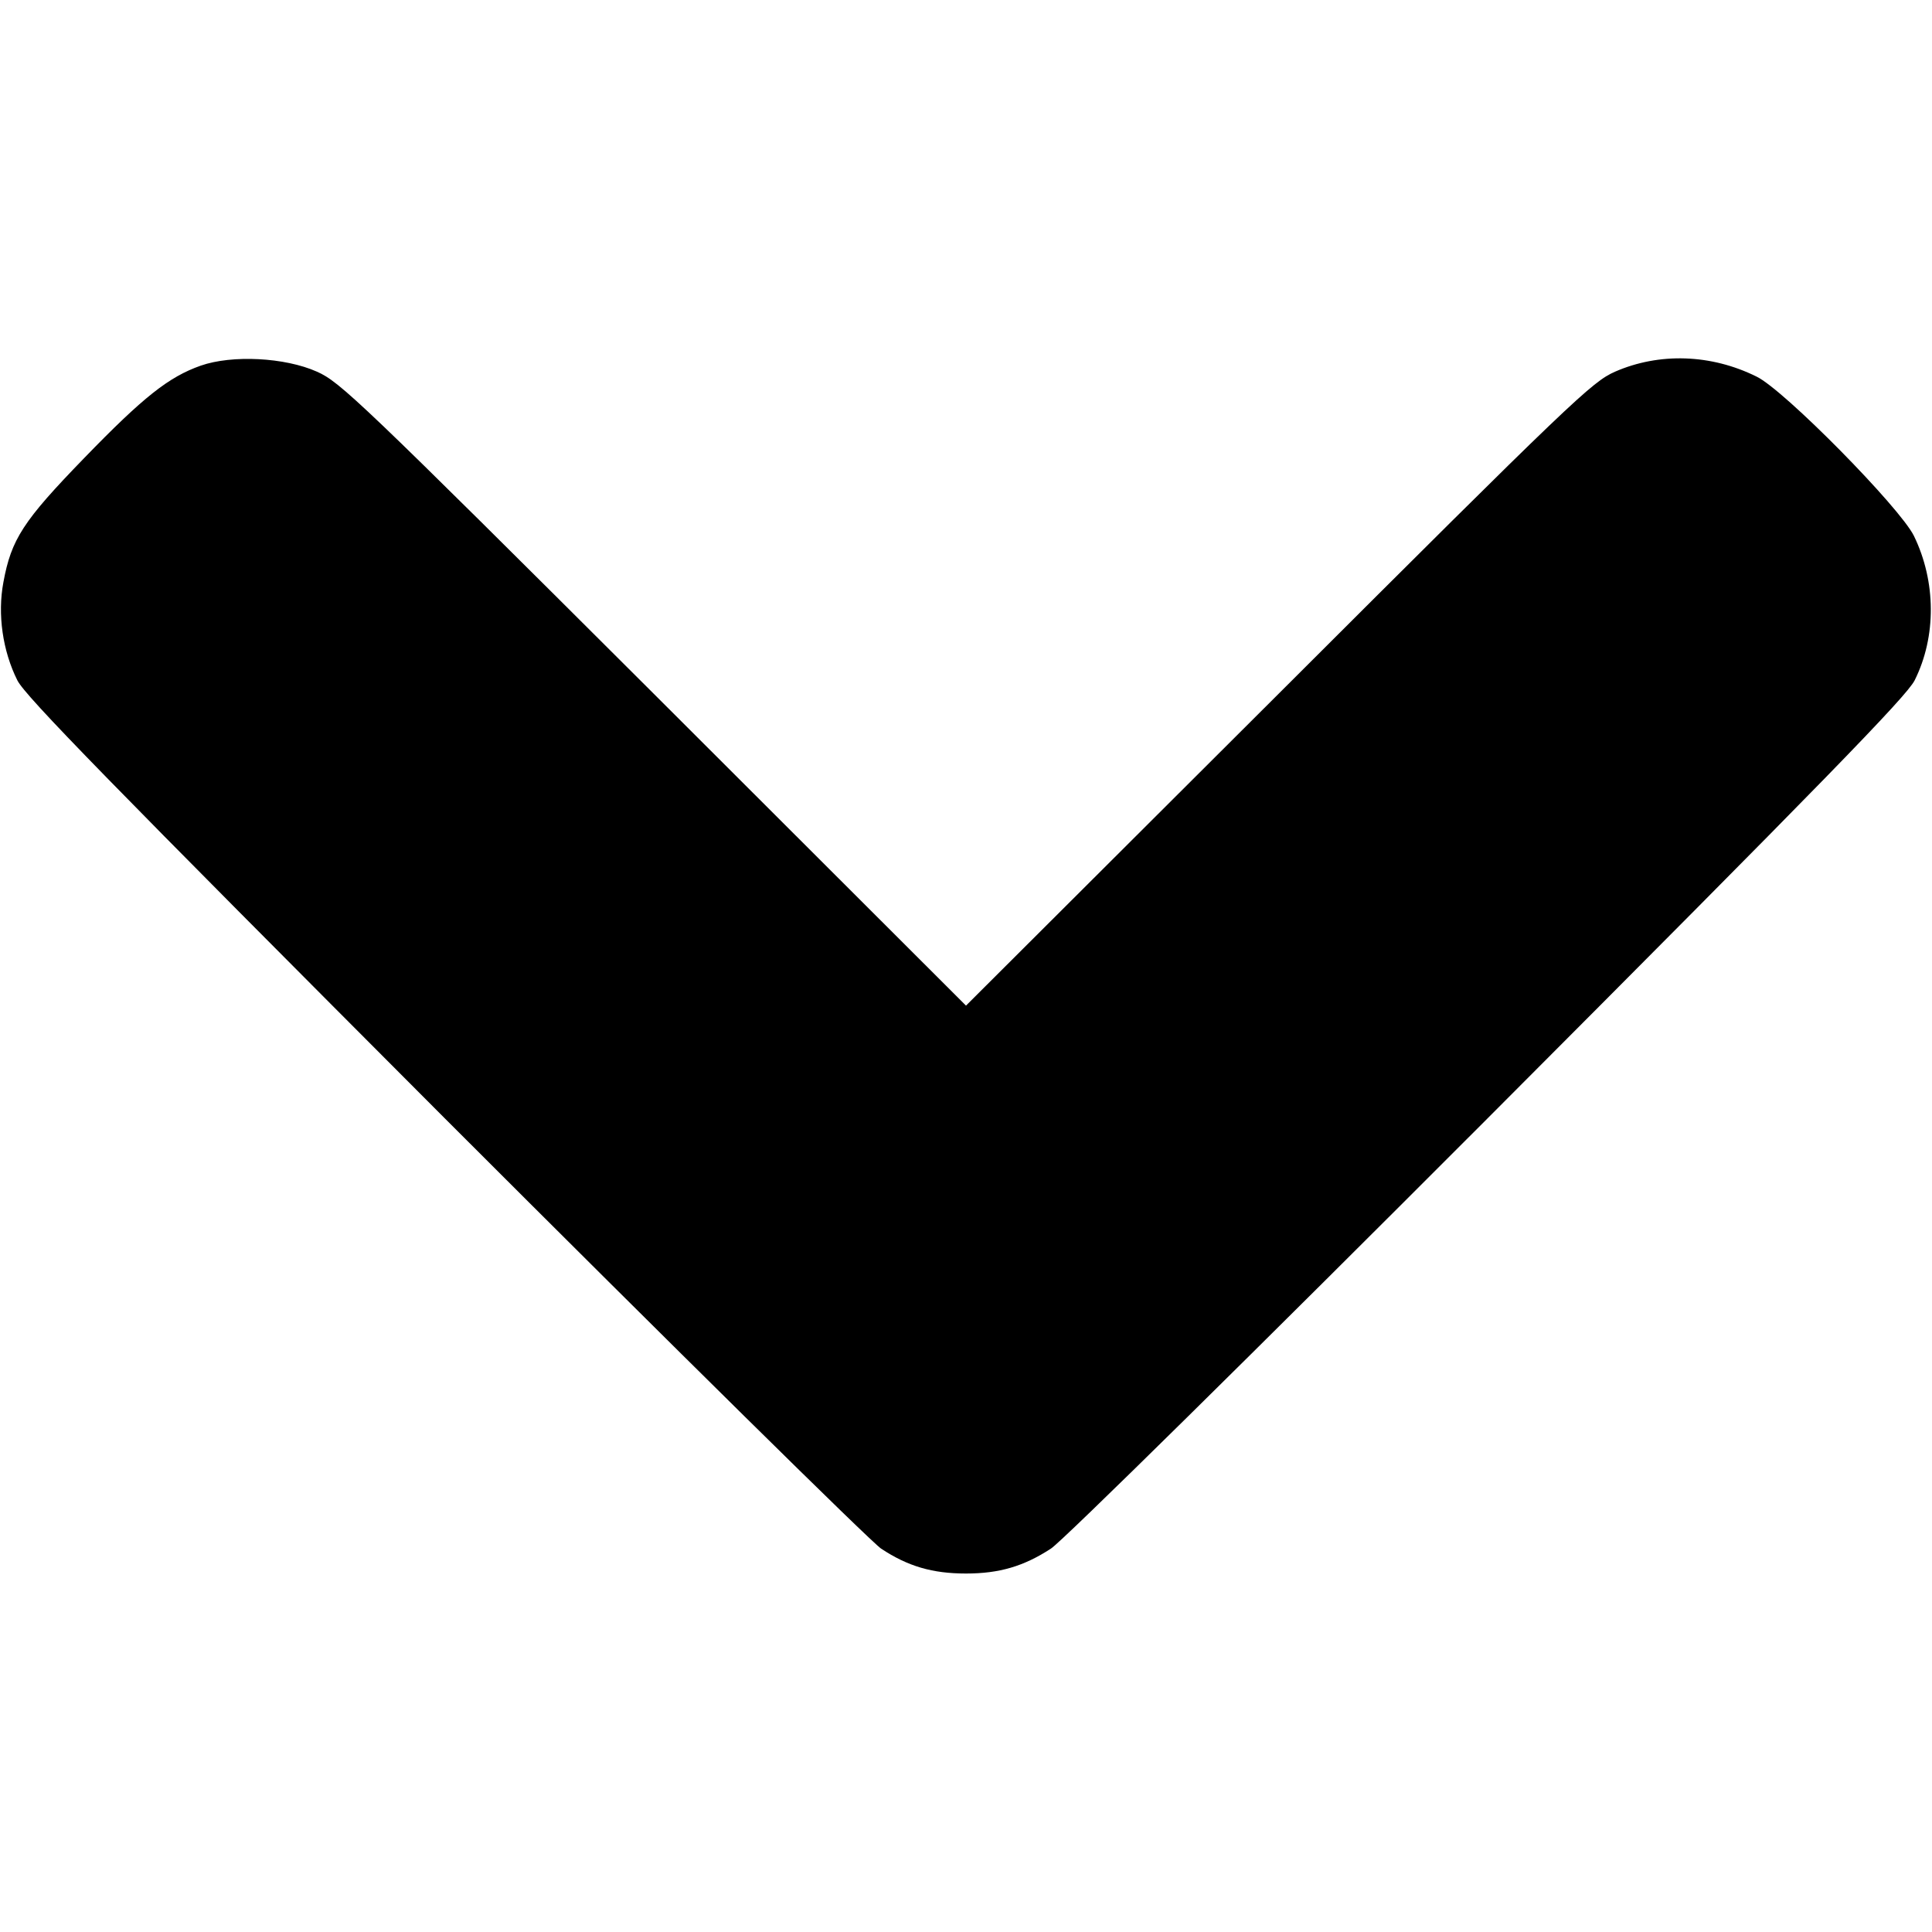 <?xml version="1.0" standalone="no"?>
<!DOCTYPE svg PUBLIC "-//W3C//DTD SVG 20010904//EN"
 "http://www.w3.org/TR/2001/REC-SVG-20010904/DTD/svg10.dtd">
<svg version="1.0" xmlns="http://www.w3.org/2000/svg"
 width="512pt" height="512pt" viewBox="0 0 512 512"
 preserveAspectRatio="xMidYMid meet">

<g transform="translate(0,512) scale(0.1,-0.1)"
fill="#000000" stroke="none">
<path d="M532 4151 c-85 -30 -152 -83 -309 -245 -162 -167 -193 -215 -214
-329 -16 -85 -2 -182 37 -260 21 -42 243 -269 1132 -1160 609 -609 1130 -1123
1157 -1141 71 -47 136 -66 225 -66 88 0 153 19 225 66 28 17 547 529 1157
1140 891 893 1111 1119 1132 1161 58 116 57 262 -2 383 -37 75 -344 387 -417
422 -121 60 -258 64 -375 13 -61 -27 -110 -73 -892 -854 l-828 -826 -827 826
c-781 779 -832 827 -893 854 -85 38 -225 45 -308 16z"/>
</g>
</svg>
